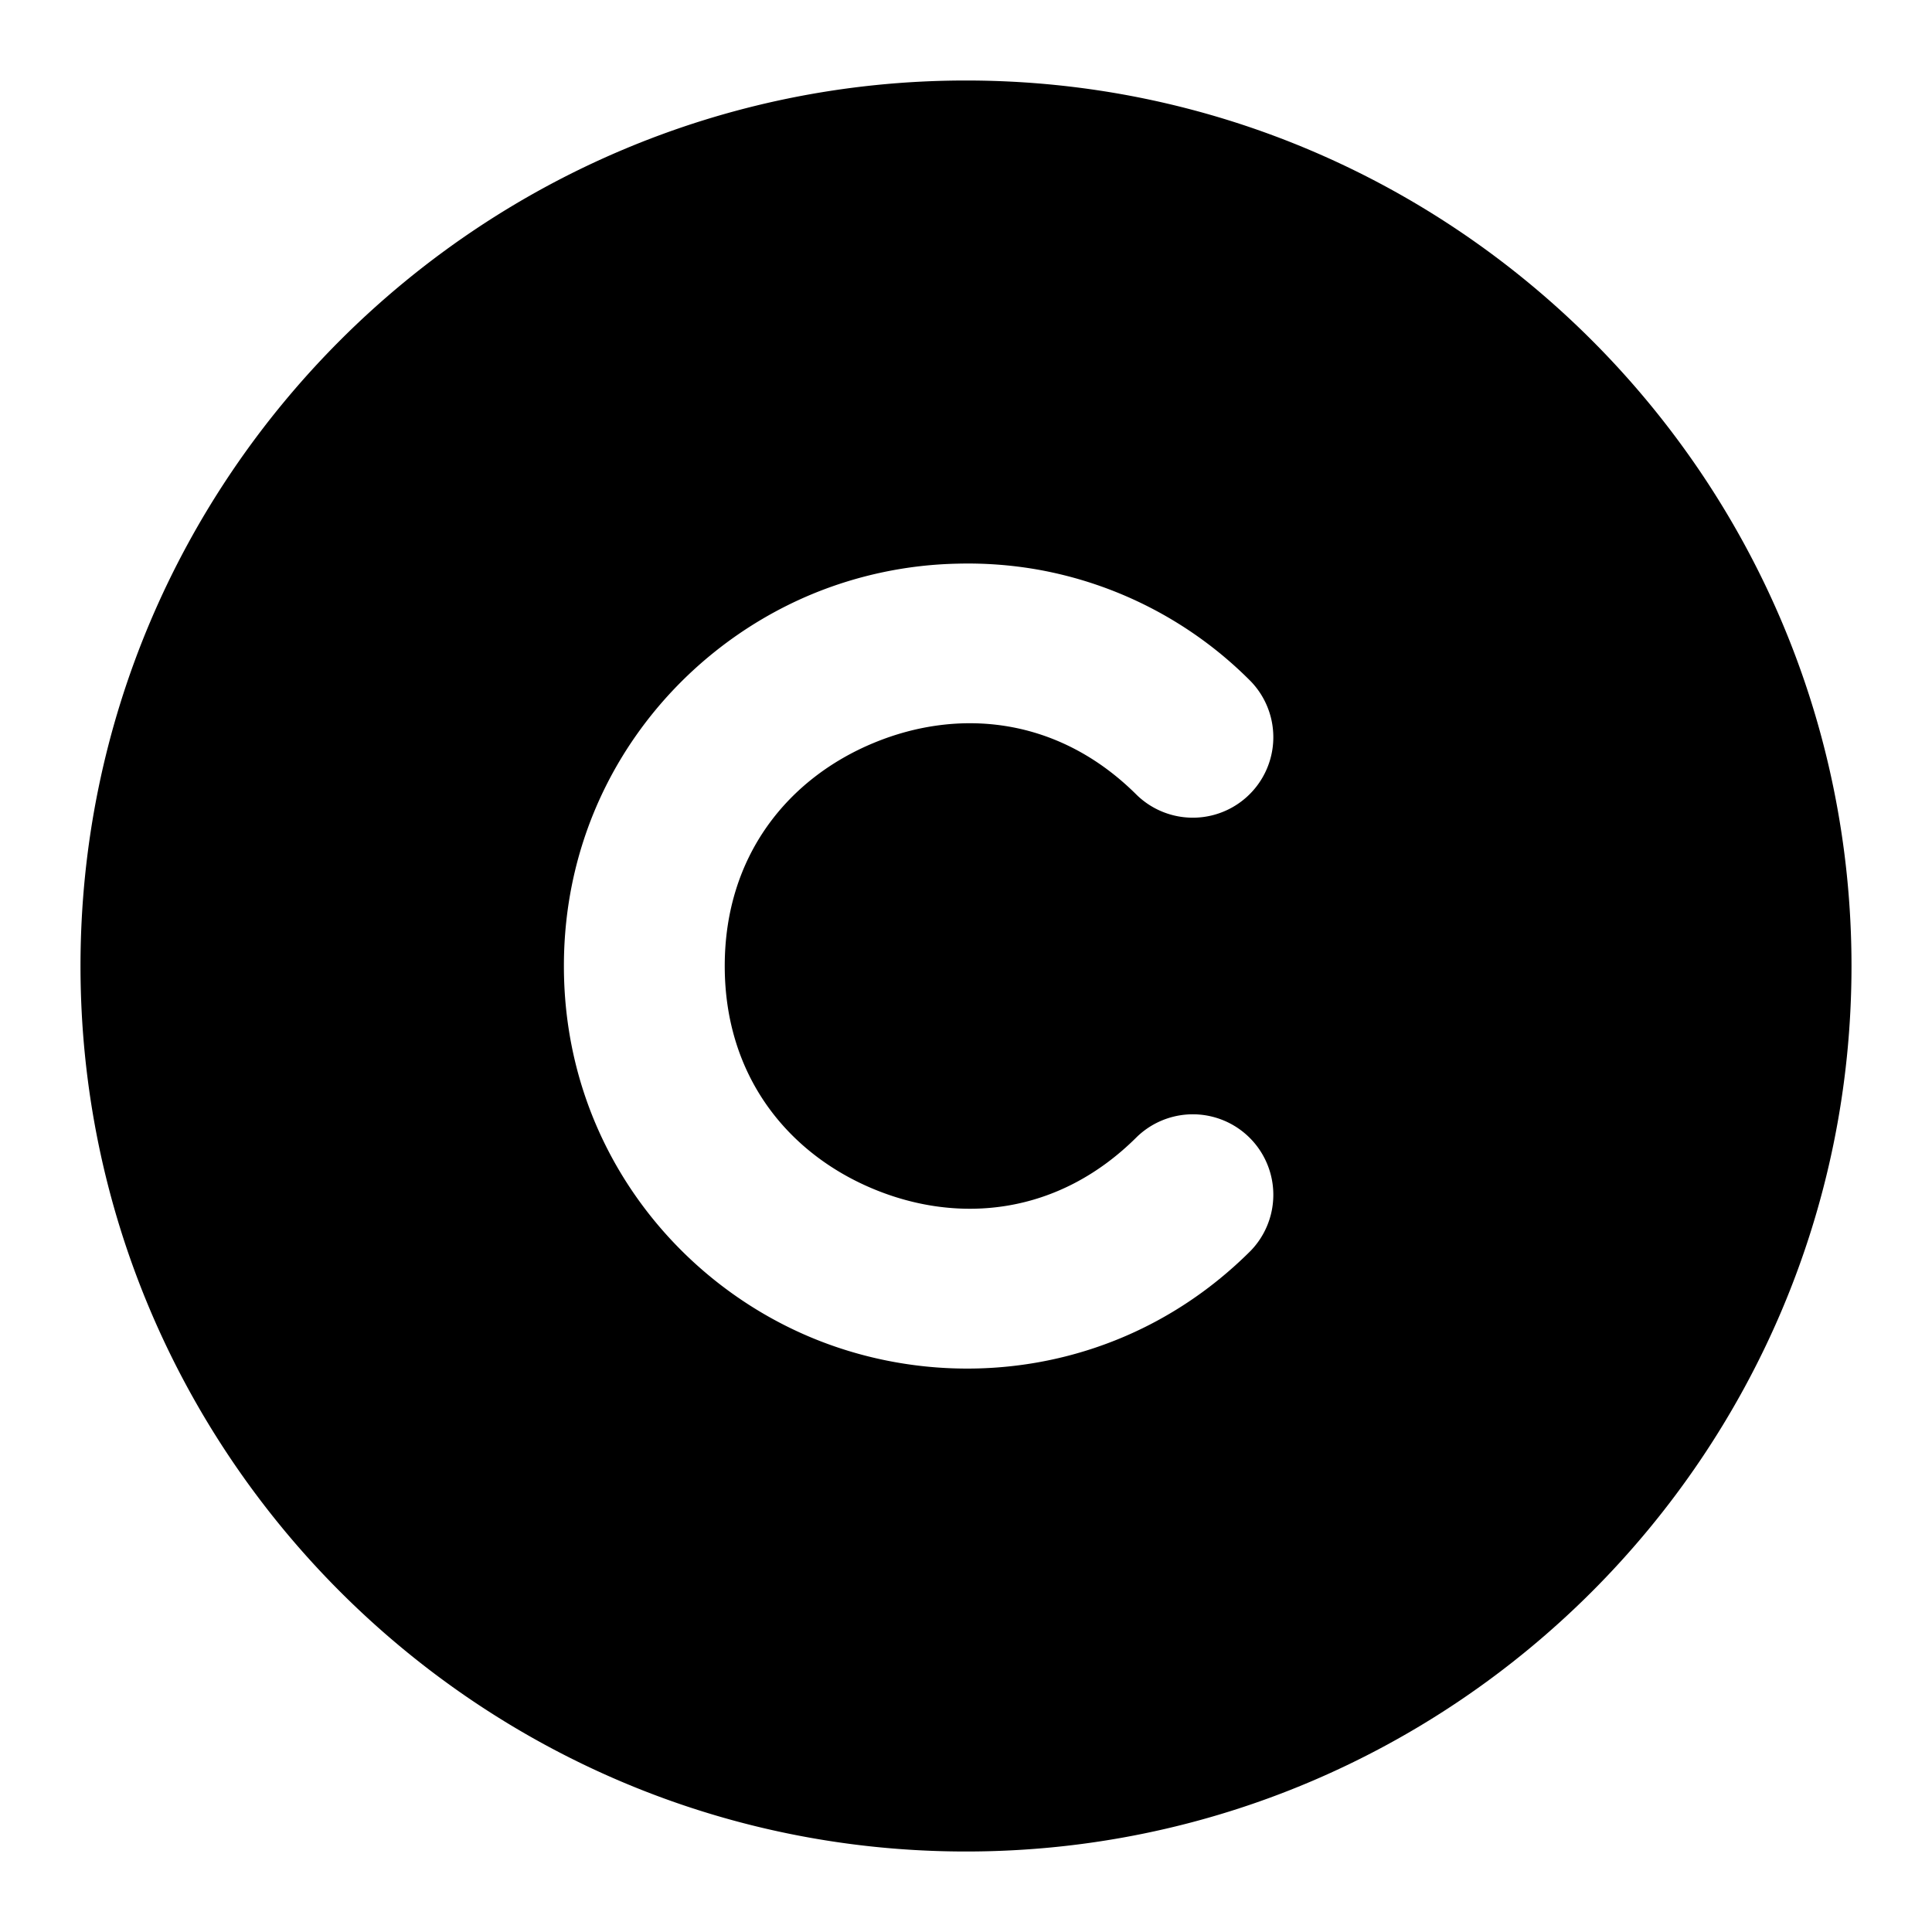 <svg xmlns="http://www.w3.org/2000/svg" width="24" height="24" viewBox="0 0 24 24"><path d="M12 1C5.937 1 1 5.937 1 12s4.937 11 11 11 11-4.937 11-11S18.063 1 12 1Zm-.104 6.002a5 5 0 0 1 .985.072 4.95 4.95 0 0 1 2.656 1.389 1 1 0 0 1-1.414 1.414c-.975-.974-2.214-1.086-3.27-.648-1.055.437-1.85 1.393-1.85 2.771s.795 2.334 1.85 2.771c1.056.438 2.295.326 3.27-.648a1 1 0 0 1 1.414 1.414c-1.545 1.544-3.721 1.799-5.45 1.082C8.36 15.903 7.005 14.184 7.005 12s1.356-3.903 3.084-4.62a5 5 0 0 1 1.808-.378Z"/></svg>